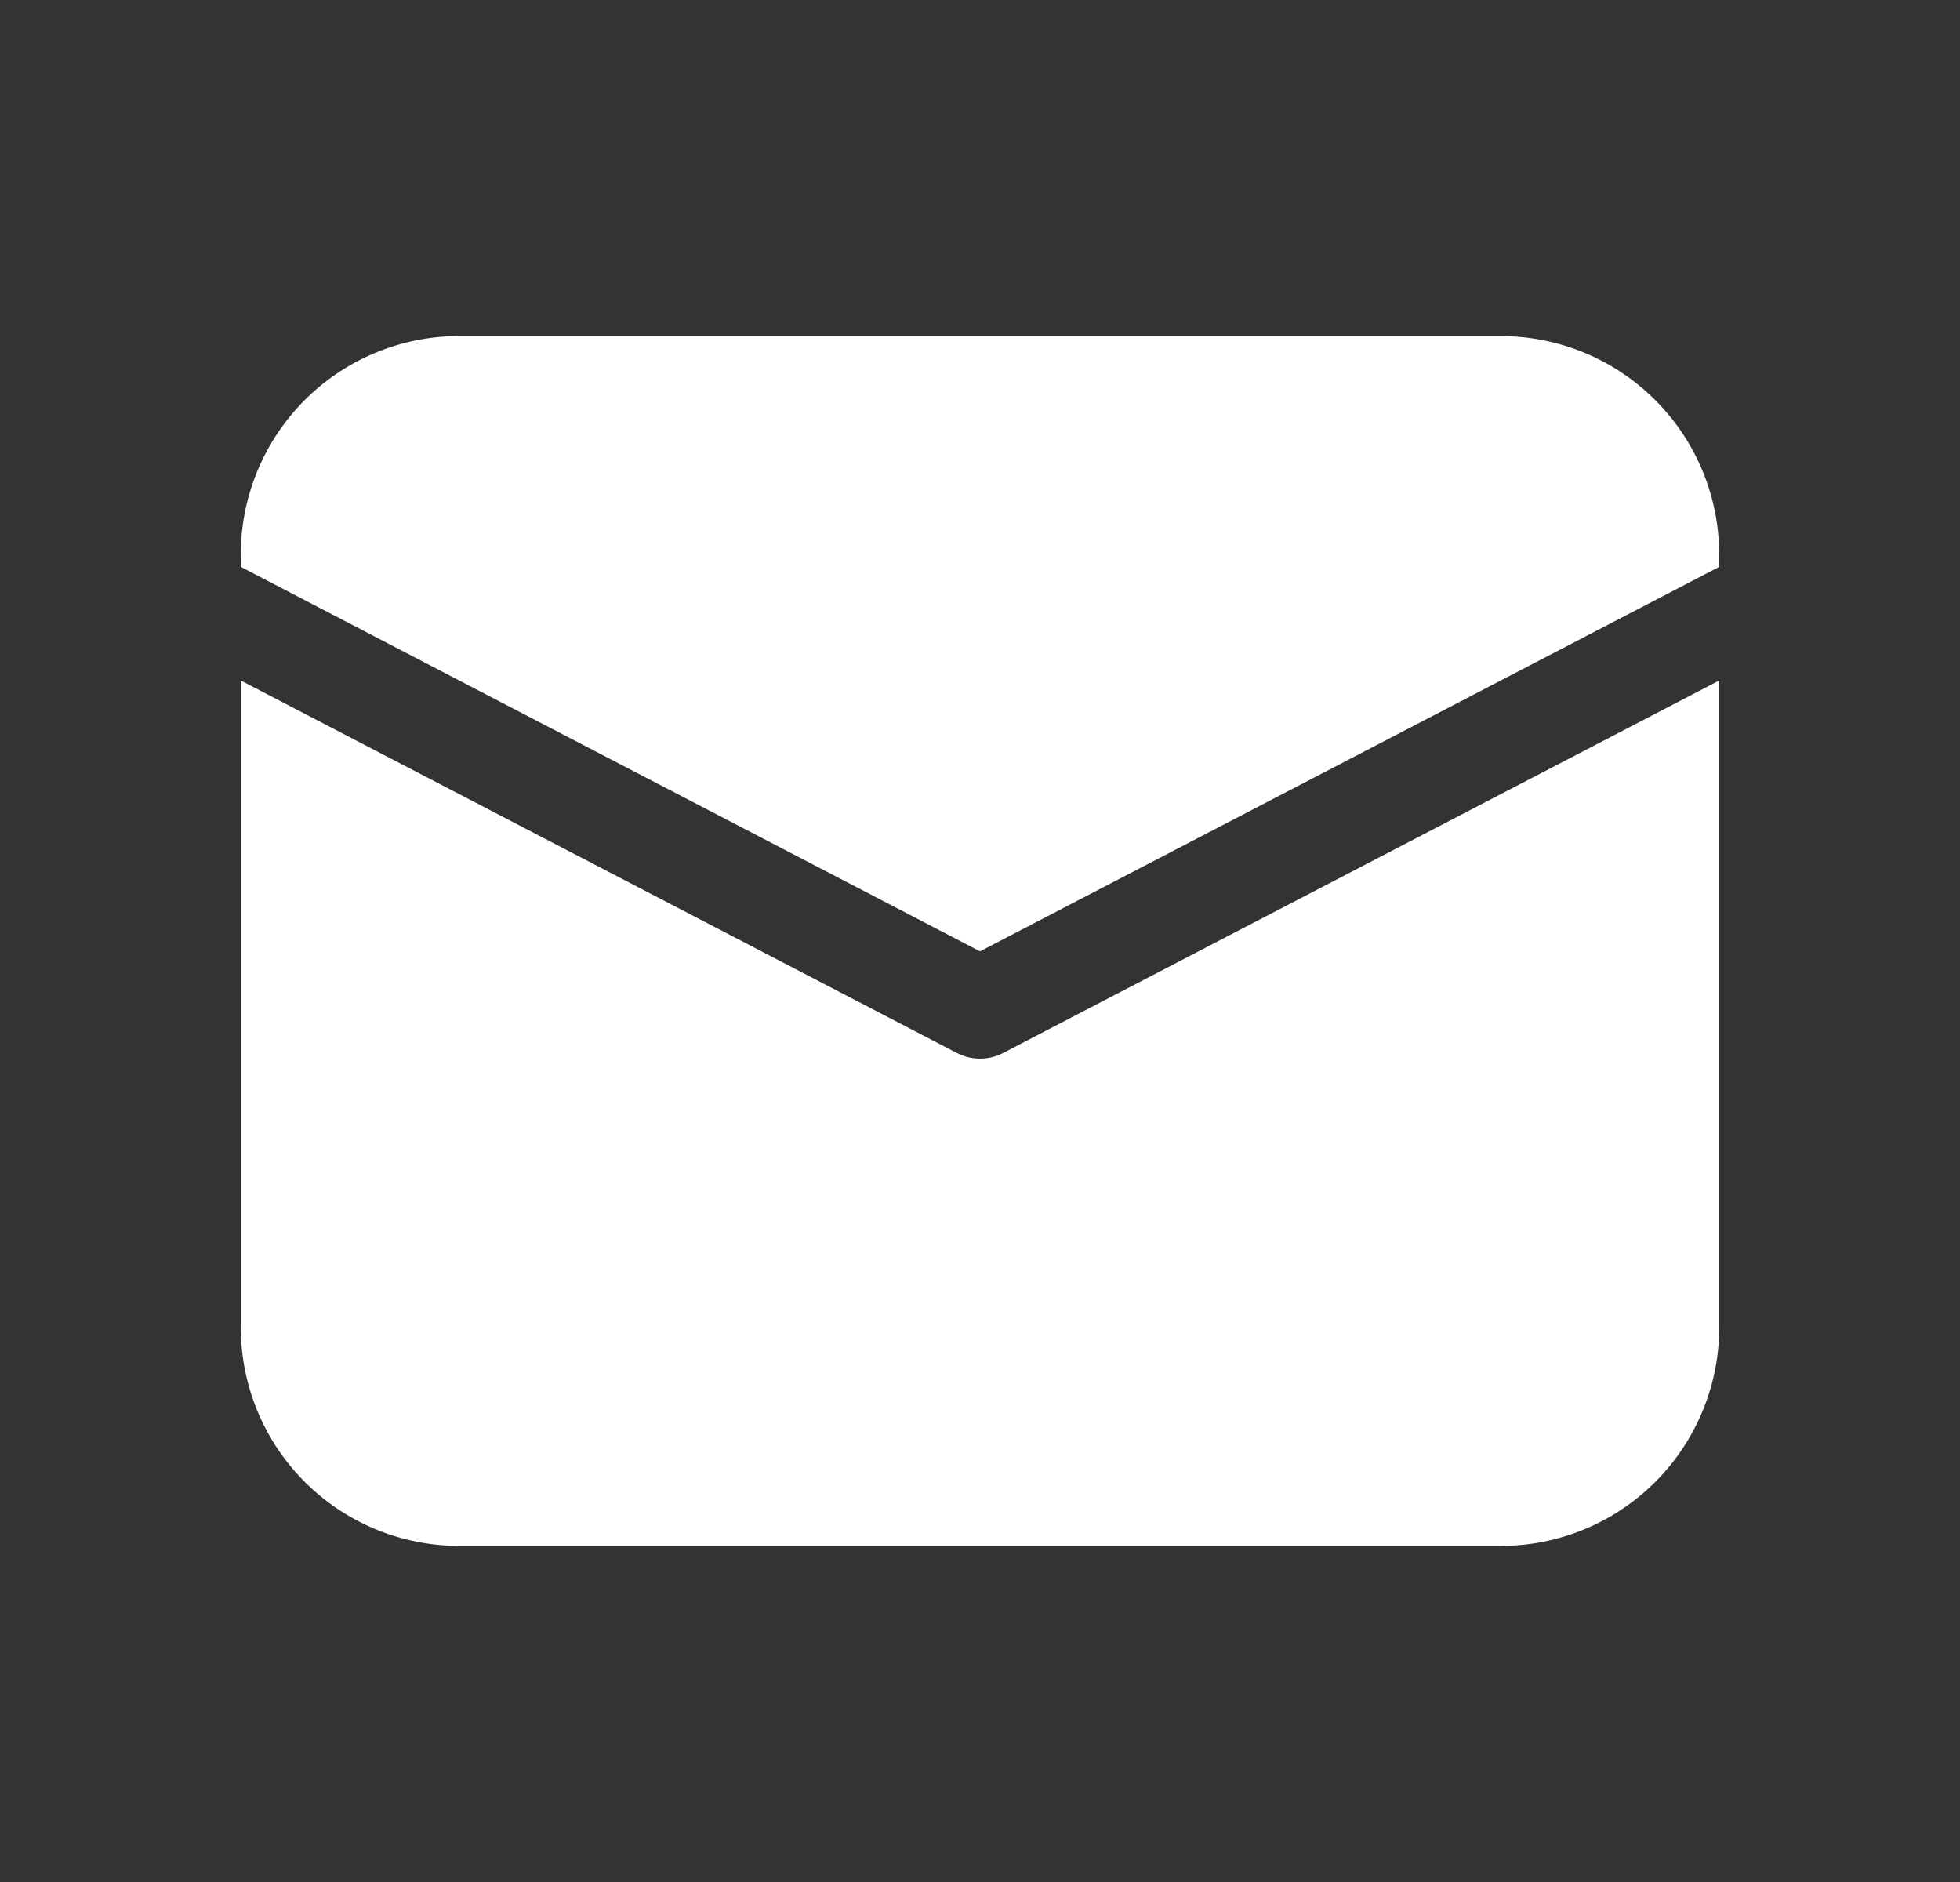 <?xml version="1.0" encoding="UTF-8" standalone="no"?><svg width='25' height='24' viewBox='0 0 25 24' fill='none' xmlns='http://www.w3.org/2000/svg'>
<rect x="0" y="0" width="25" height="24" fill="#333333" stroke="none"/>
<path d='M3.071 8.678L12.203 13.427C12.295 13.475 12.397 13.5 12.5 13.5C12.603 13.5 12.705 13.475 12.797 13.427L21.929 8.678V16.928C21.929 17.64 21.656 18.325 21.168 18.842C20.679 19.359 20.011 19.67 19.301 19.71L19.143 19.714H5.857C5.146 19.714 4.461 19.442 3.944 18.953C3.427 18.465 3.116 17.797 3.076 17.086L3.071 16.928V8.678ZM5.857 4.286H19.143C19.854 4.286 20.539 4.558 21.056 5.047C21.573 5.535 21.884 6.203 21.924 6.914L21.929 7.071V7.229L12.5 12.132L3.071 7.229V7.071C3.071 6.36 3.344 5.675 3.832 5.158C4.321 4.641 4.989 4.33 5.699 4.29L5.857 4.286H19.143H5.857Z' fill='white'/>
</svg>
